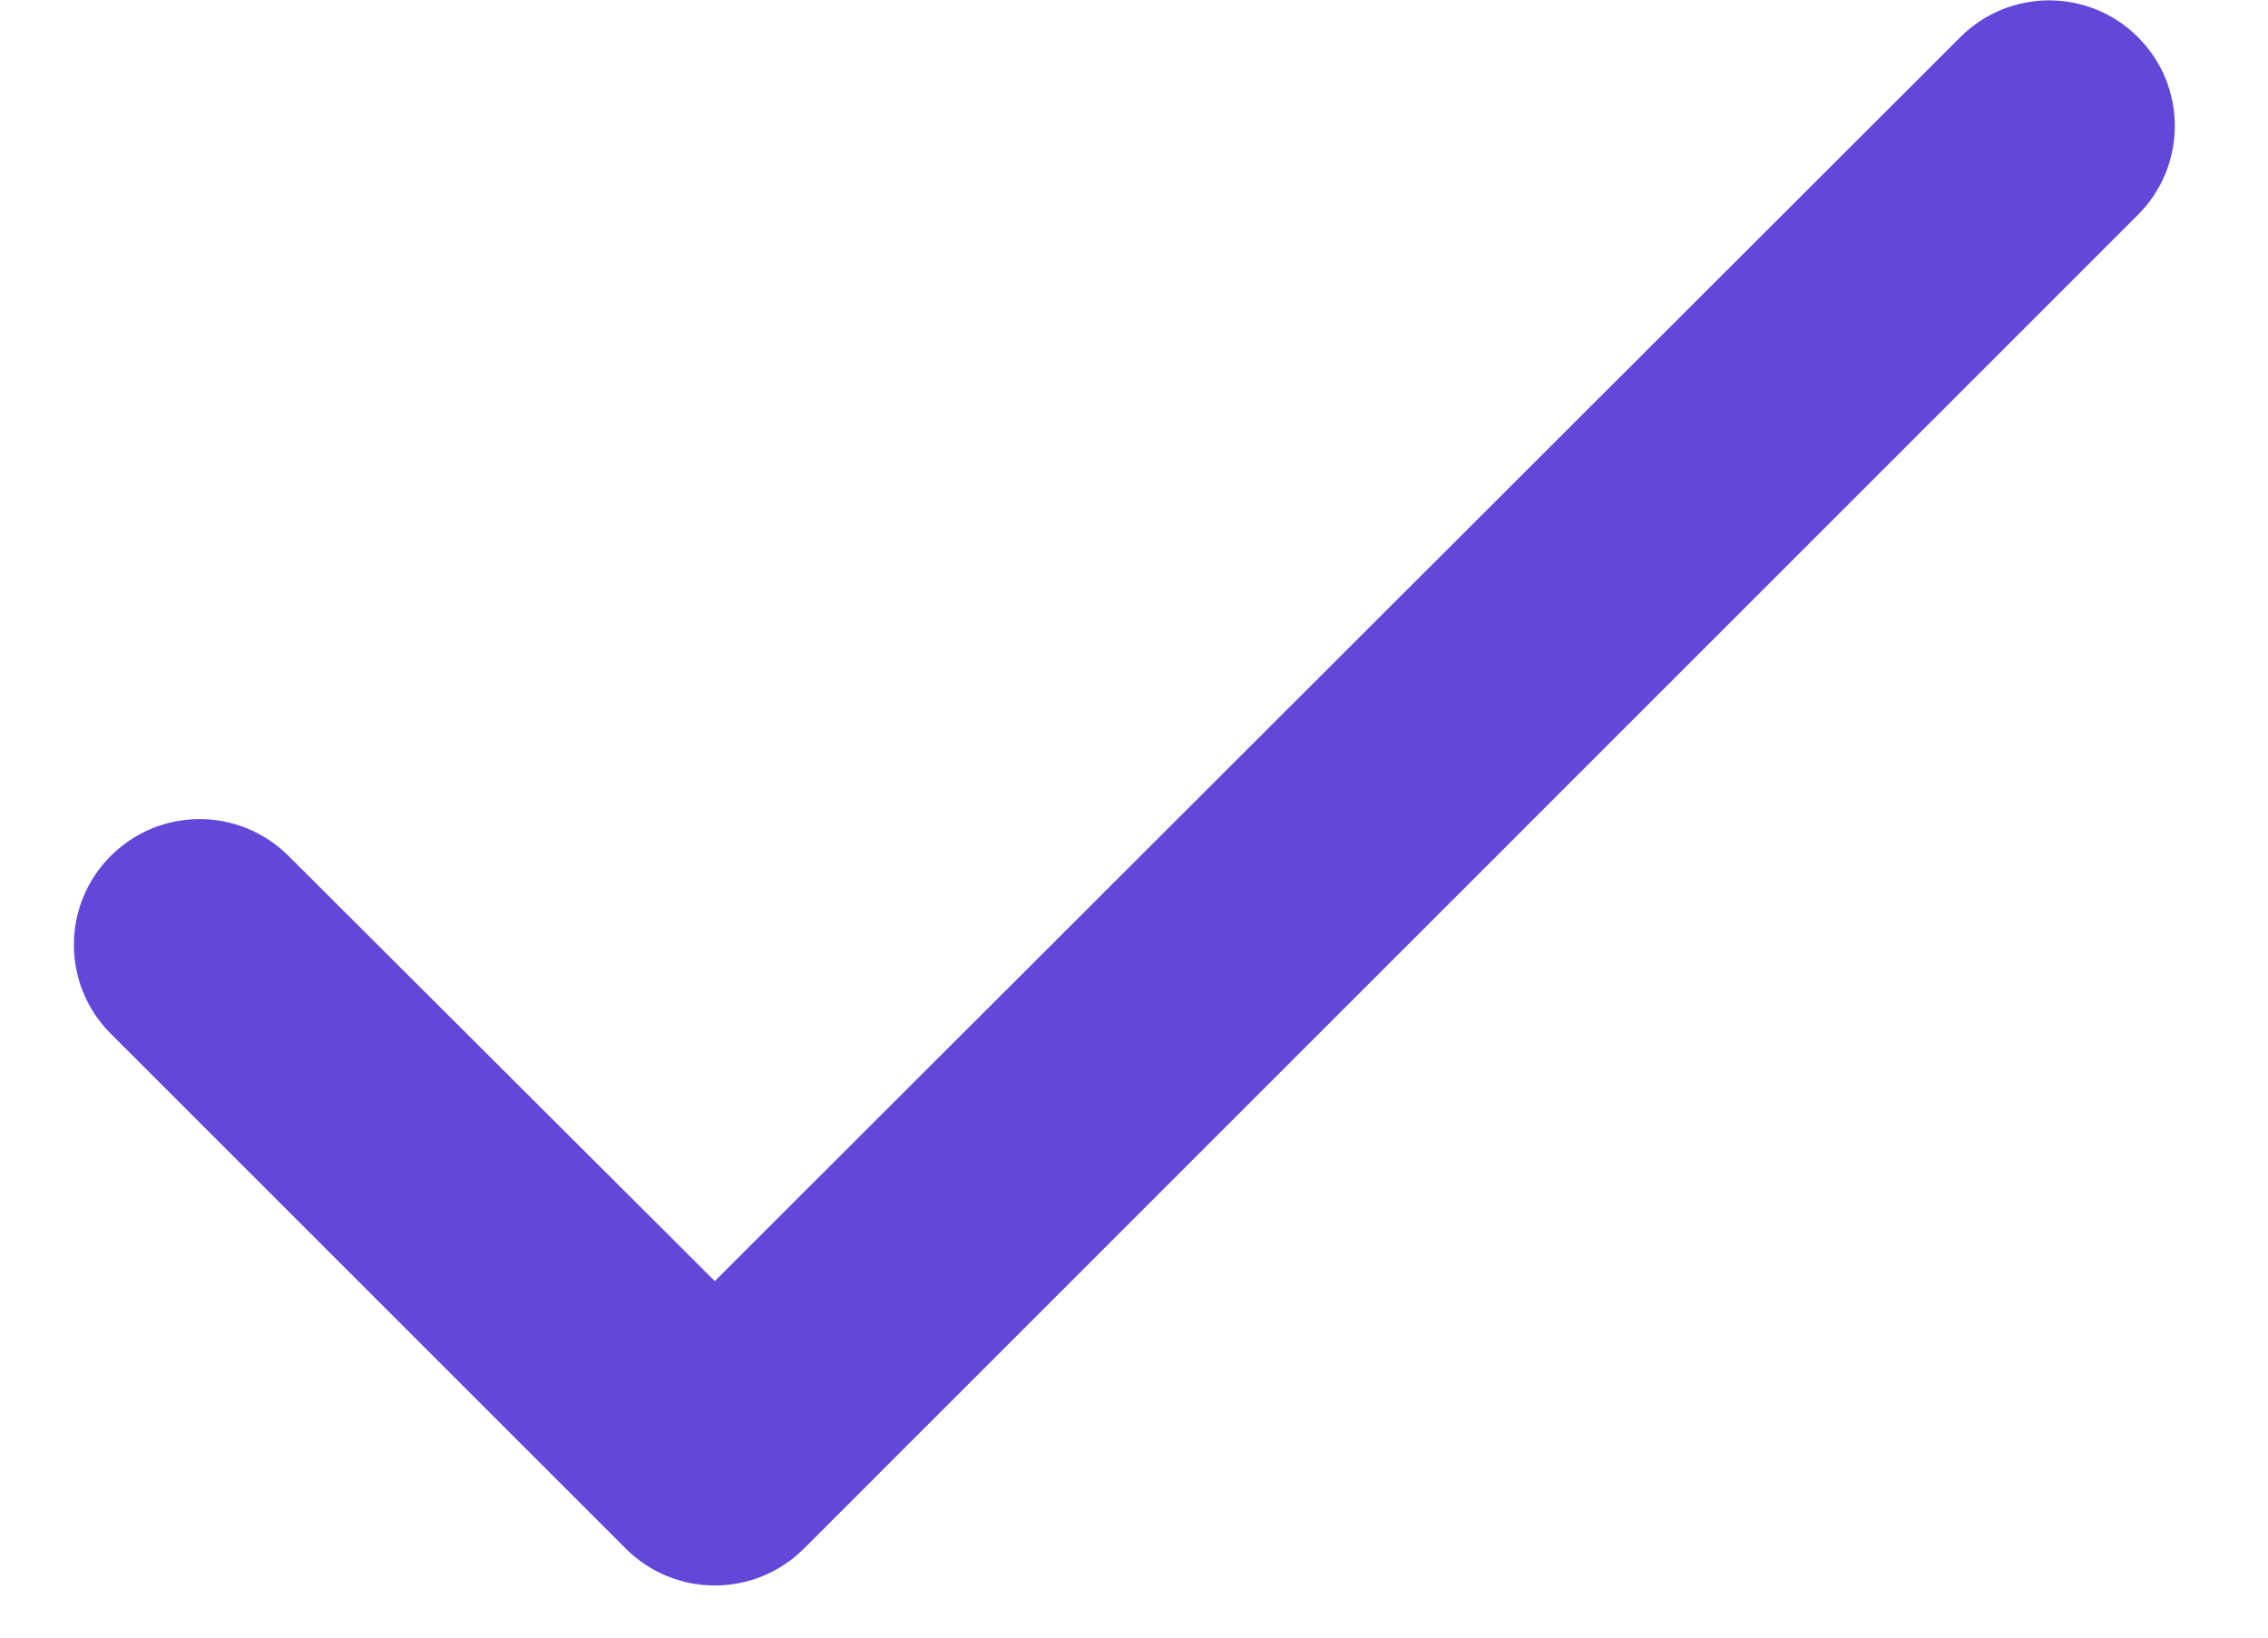 <svg width="18" height="13" viewBox="0 0 18 13" fill="none" xmlns="http://www.w3.org/2000/svg">
<path d="M16.968 0.295C17.358 0.684 17.358 1.316 16.968 1.705L6.381 12.293C5.99 12.684 5.357 12.684 4.966 12.293L0.879 8.206C0.489 7.816 0.489 7.184 0.879 6.795V6.795C1.268 6.405 1.899 6.405 2.289 6.794L5.673 10.17L15.558 0.295C15.948 -0.095 16.579 -0.094 16.968 0.295V0.295Z" fill="#6347D9"/>
</svg>
